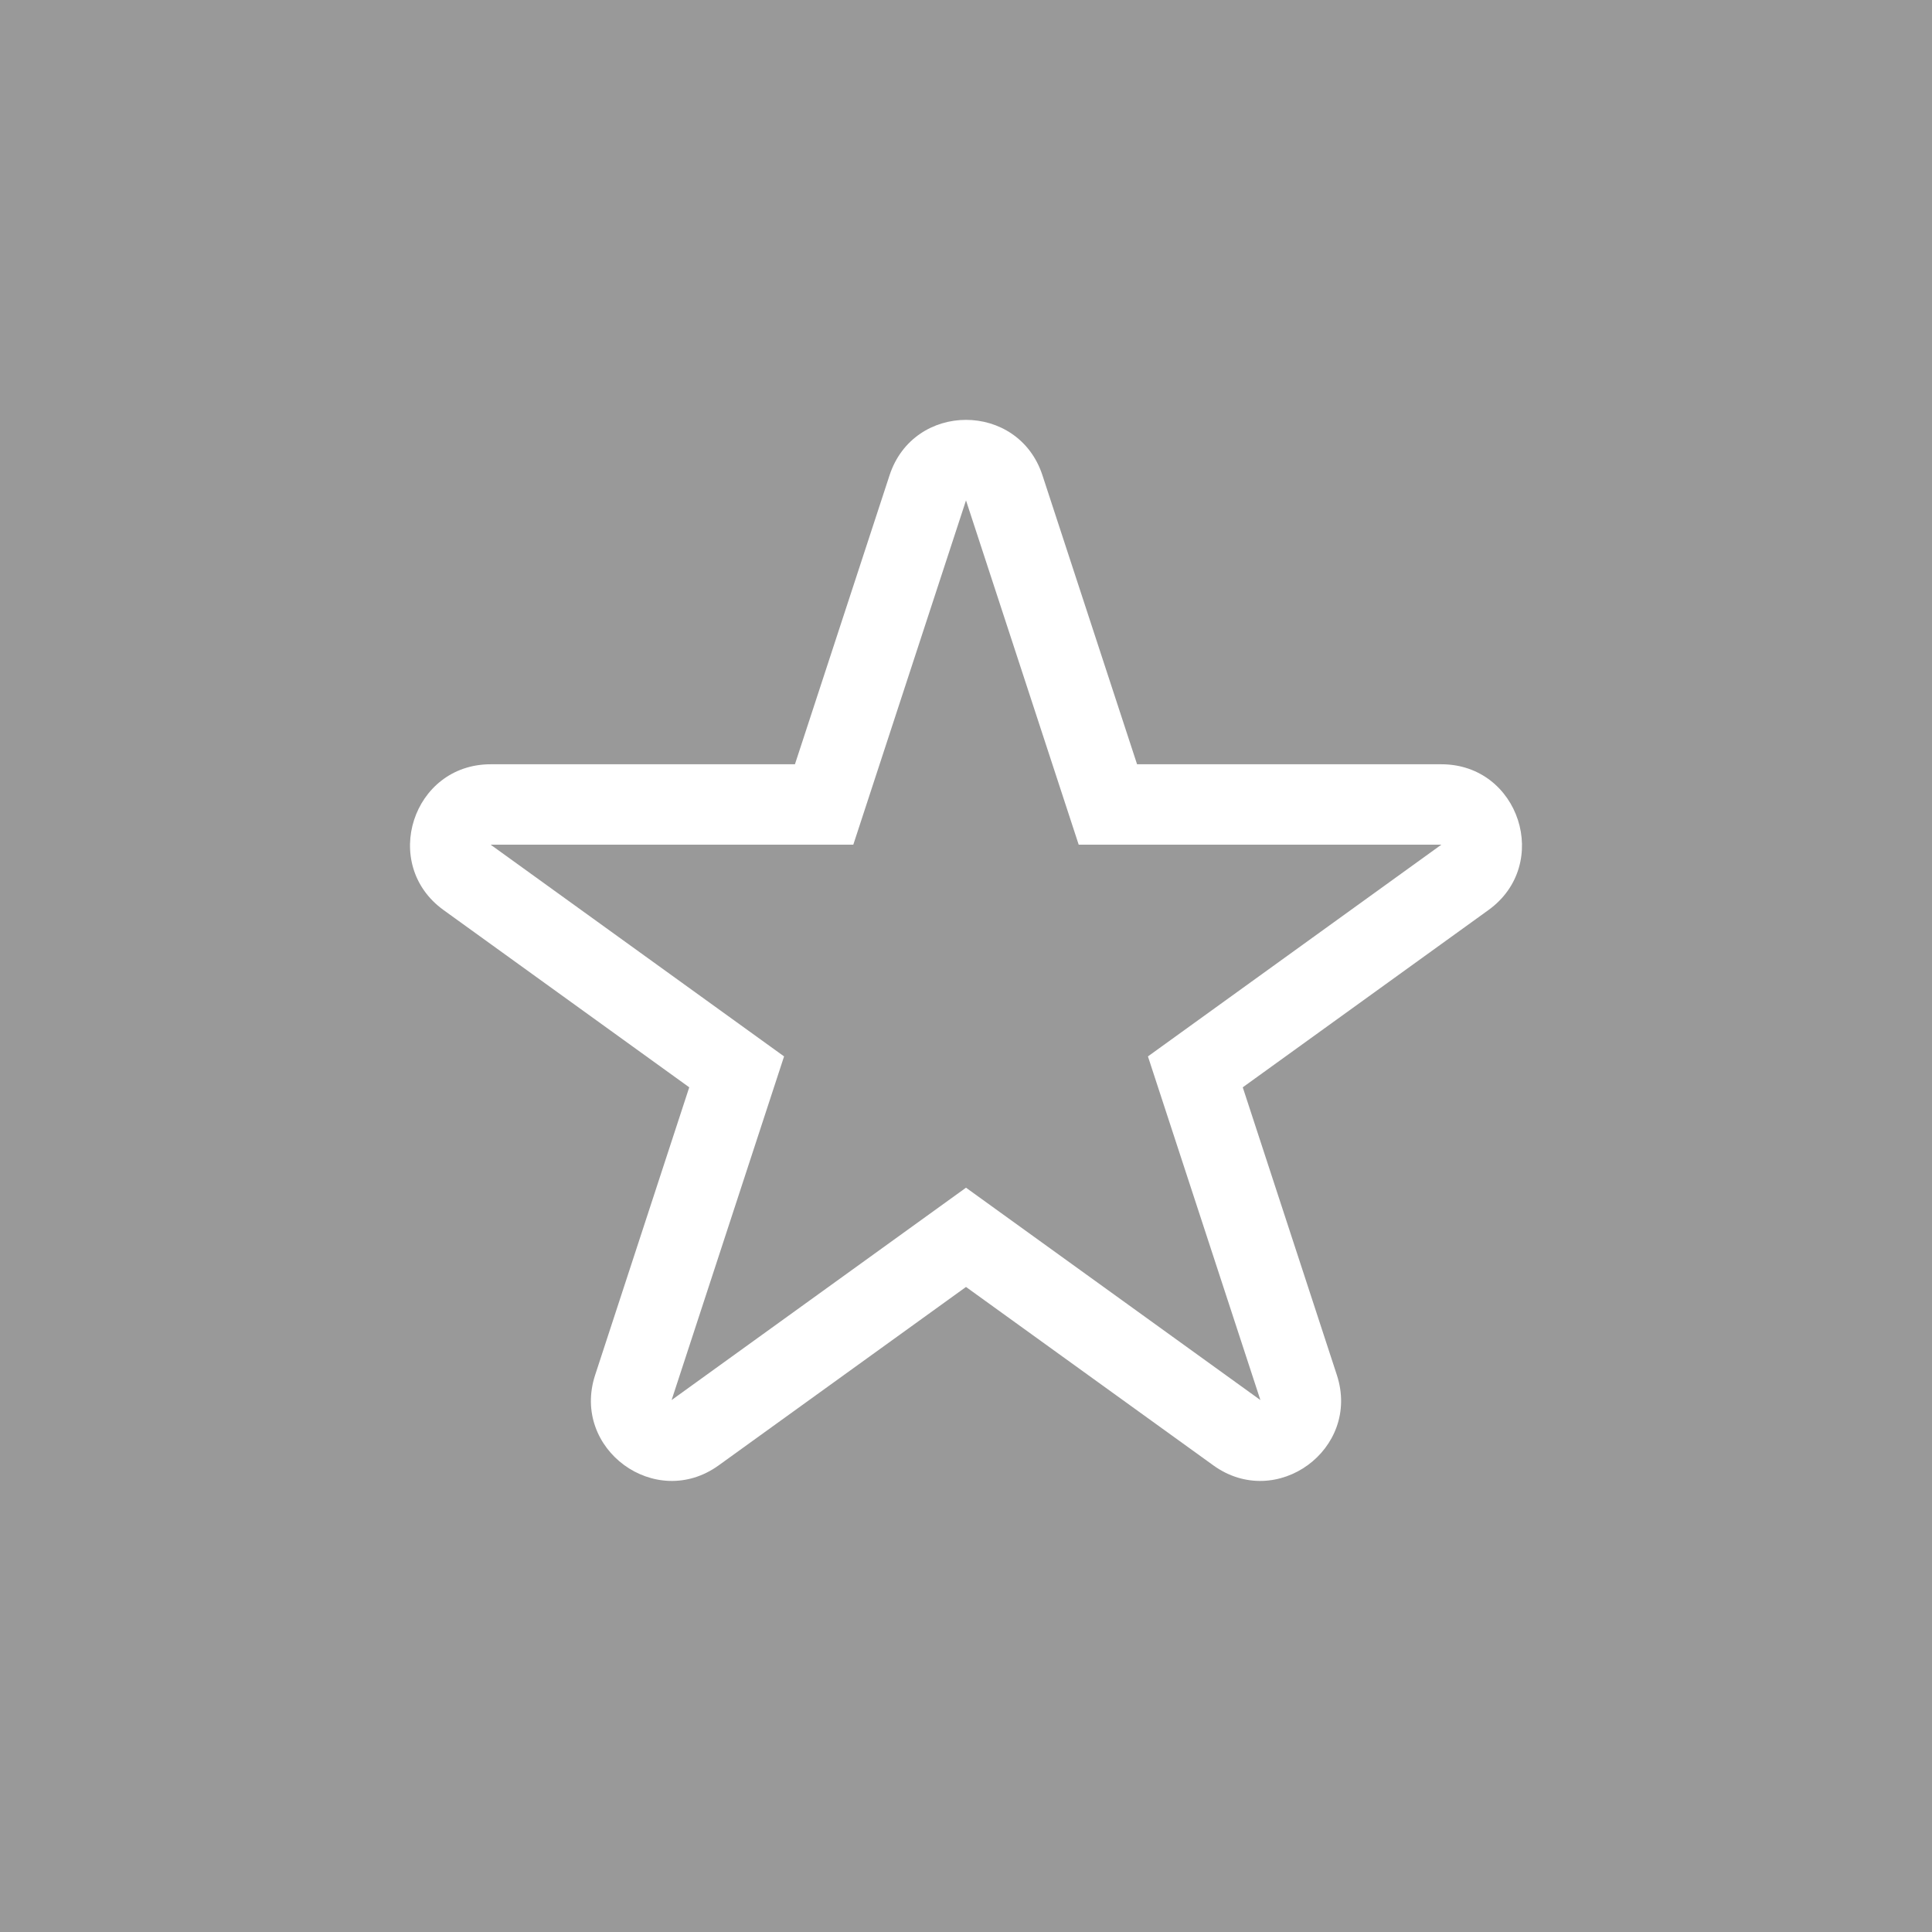 <svg width="24" height="24" viewBox="0 0 24 24" xmlns="http://www.w3.org/2000/svg" fill="#FFFFFF" data-cy-id="outline-star" opacity="0.5" alt="Add to watchlist" role="" class="sc-1fw3rv4-0 jXVMxd">
	<rect x="0" y="0" width="24" height="24" fill="#333333" stroke="none"/>
	<path fill-rule="evenodd" clip-rule="evenodd" d="M13.4 10.493L12 6.216L10.6 10.493L6.095 10.493L9.74 13.123L8.343 17.392L12 14.754L15.657 17.392L14.26 13.123L17.905 10.493H13.4ZM9.875 9.494H6.095C5.125 9.494 4.723 10.737 5.51 11.305L8.562 13.507L7.393 17.081C7.092 18.001 8.143 18.77 8.928 18.203L12 15.987L15.072 18.203C15.857 18.77 16.908 18.001 16.607 17.081L15.438 13.507L18.49 11.305C19.277 10.737 18.875 9.494 17.905 9.494H14.125L12.95 5.905C12.65 4.986 11.35 4.986 11.05 5.905L9.875 9.494Z"></path>
</svg>